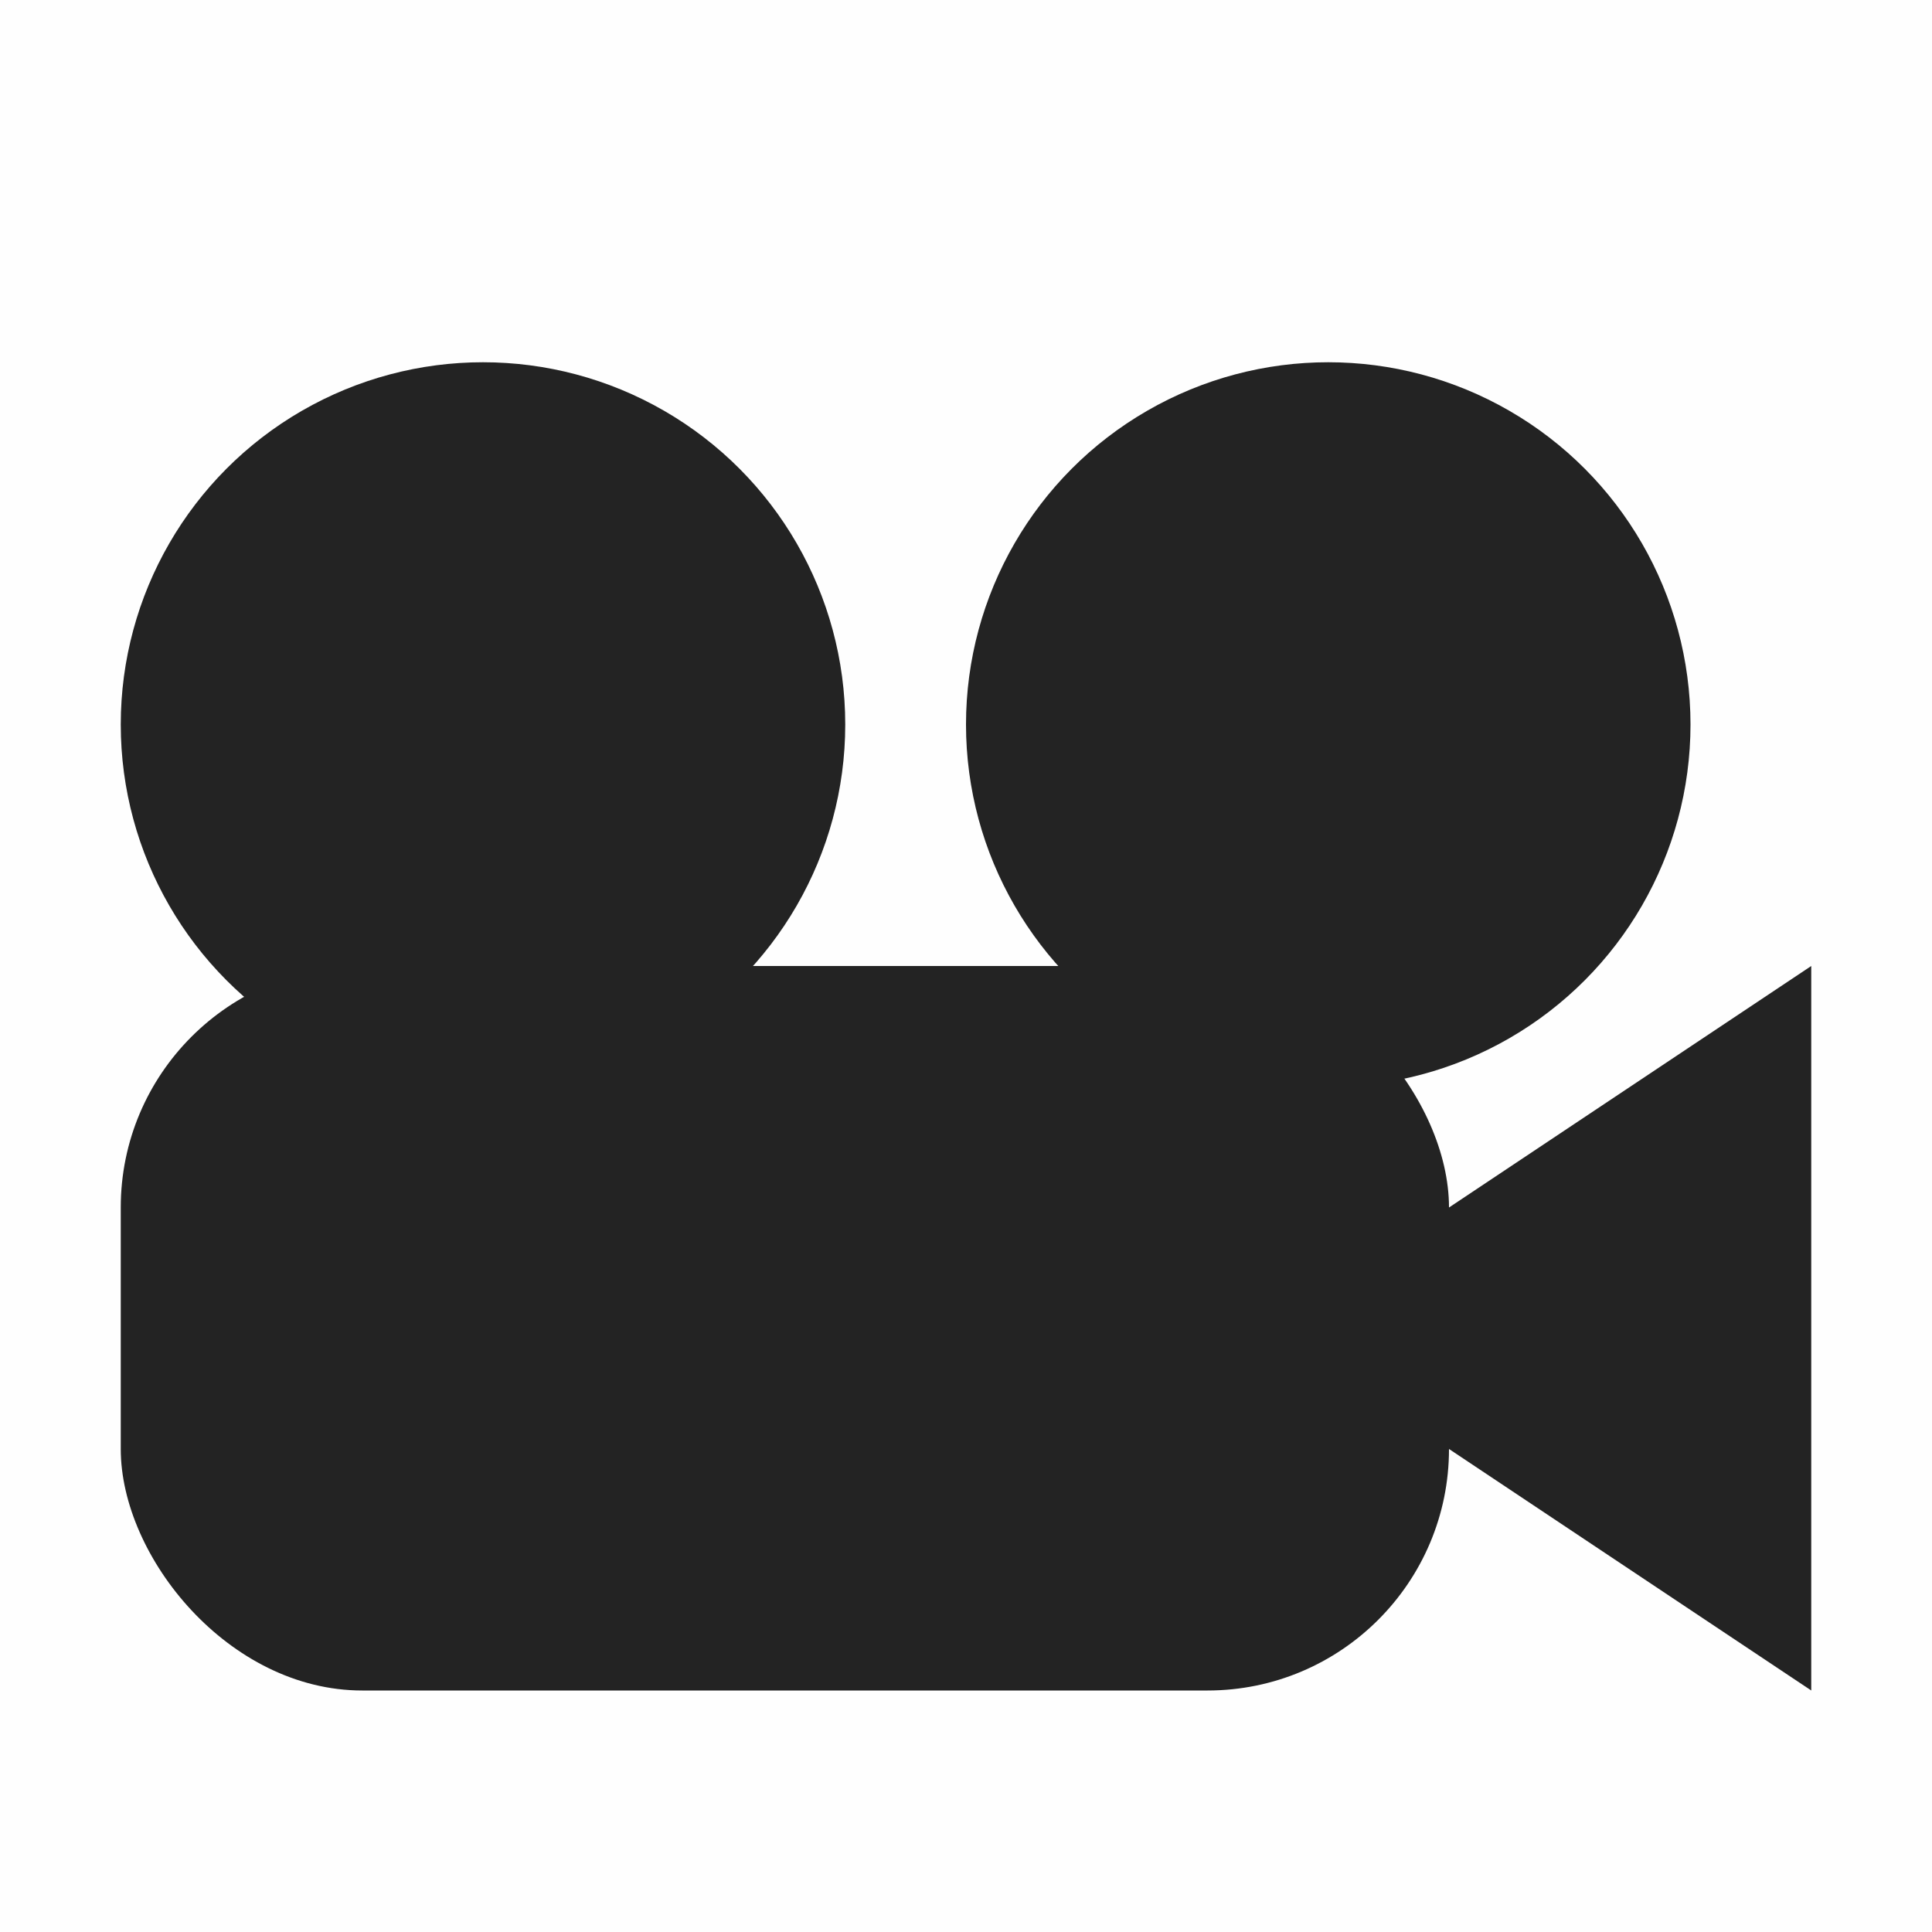 <svg viewBox='0 0 16 16' xmlns='http://www.w3.org/2000/svg'><g transform='matrix(-1 0 0 1 476 -234)'><path color='#bebebe' d='M476 234v16h-16v-16z' fill='gray' fill-opacity='.01'/><circle cx='-472' cy='240' fill='#232323' r='3' transform='scale(-1 1)'/><circle cx='-465' cy='240' fill='#232323' r='3' transform='scale(-1 1)'/><path d='m464 244-3-2v6l3-2z' fill='#232323'/><rect fill='#232323' height='6' ry='2' transform='scale(-1 1)' width='11' x='-475' y='242'/></g></svg>
